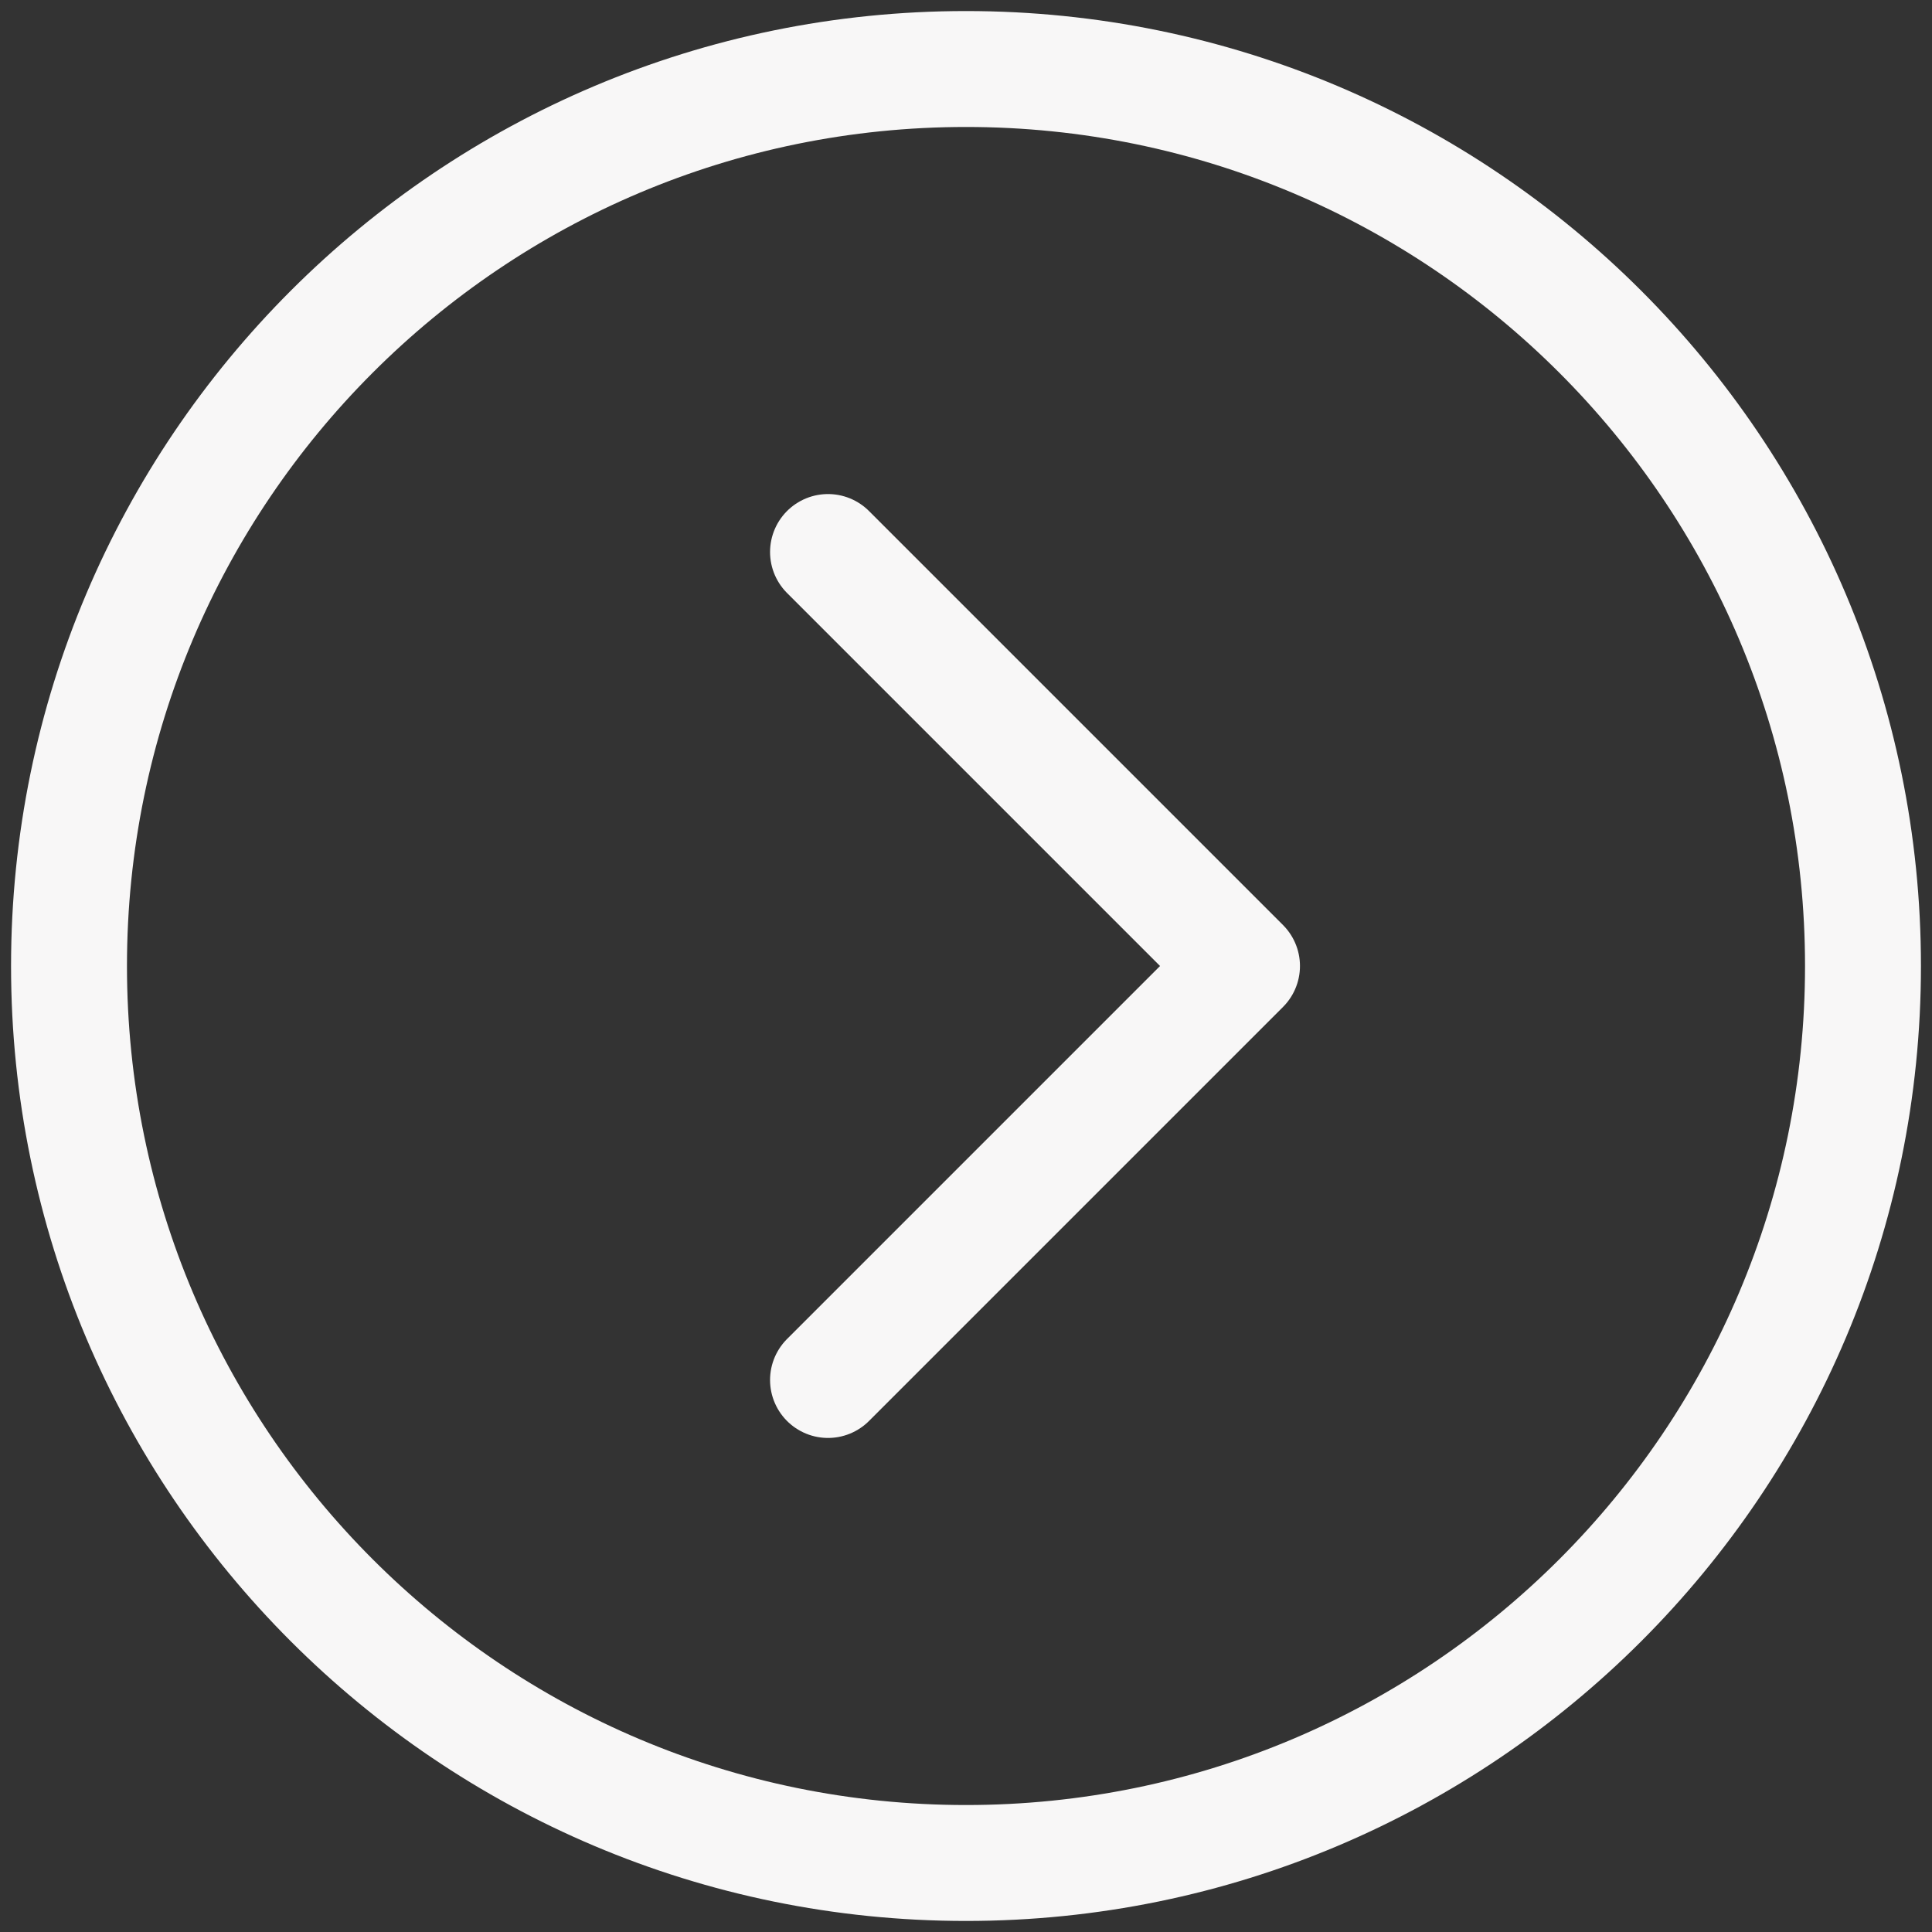 <svg width="50" height="50" viewBox="0 0 50 50" fill="none" xmlns="http://www.w3.org/2000/svg">
<rect x="0" y="0" width="50" height="50" fill="#333333" stroke="none"/>
<g clip-path="url(#clip0_250_14)">
<path d="M21.429 14.286L32.143 25L21.429 35.714" stroke="#F8F7F7" stroke-width="3" stroke-linecap="round" stroke-linejoin="round"/>
<path d="M25 48.214C37.821 48.214 48.214 37.821 48.214 25C48.214 12.179 37.821 1.786 25 1.786C12.179 1.786 1.786 12.179 1.786 25C1.786 37.821 12.179 48.214 25 48.214Z" stroke="#F8F7F7" stroke-width="3" stroke-linecap="round" stroke-linejoin="round"/>
</g>
<defs>
<clipPath id="clip0_250_14">
<rect width="50" height="50" fill="white"/>
</clipPath>
</defs>
</svg>
